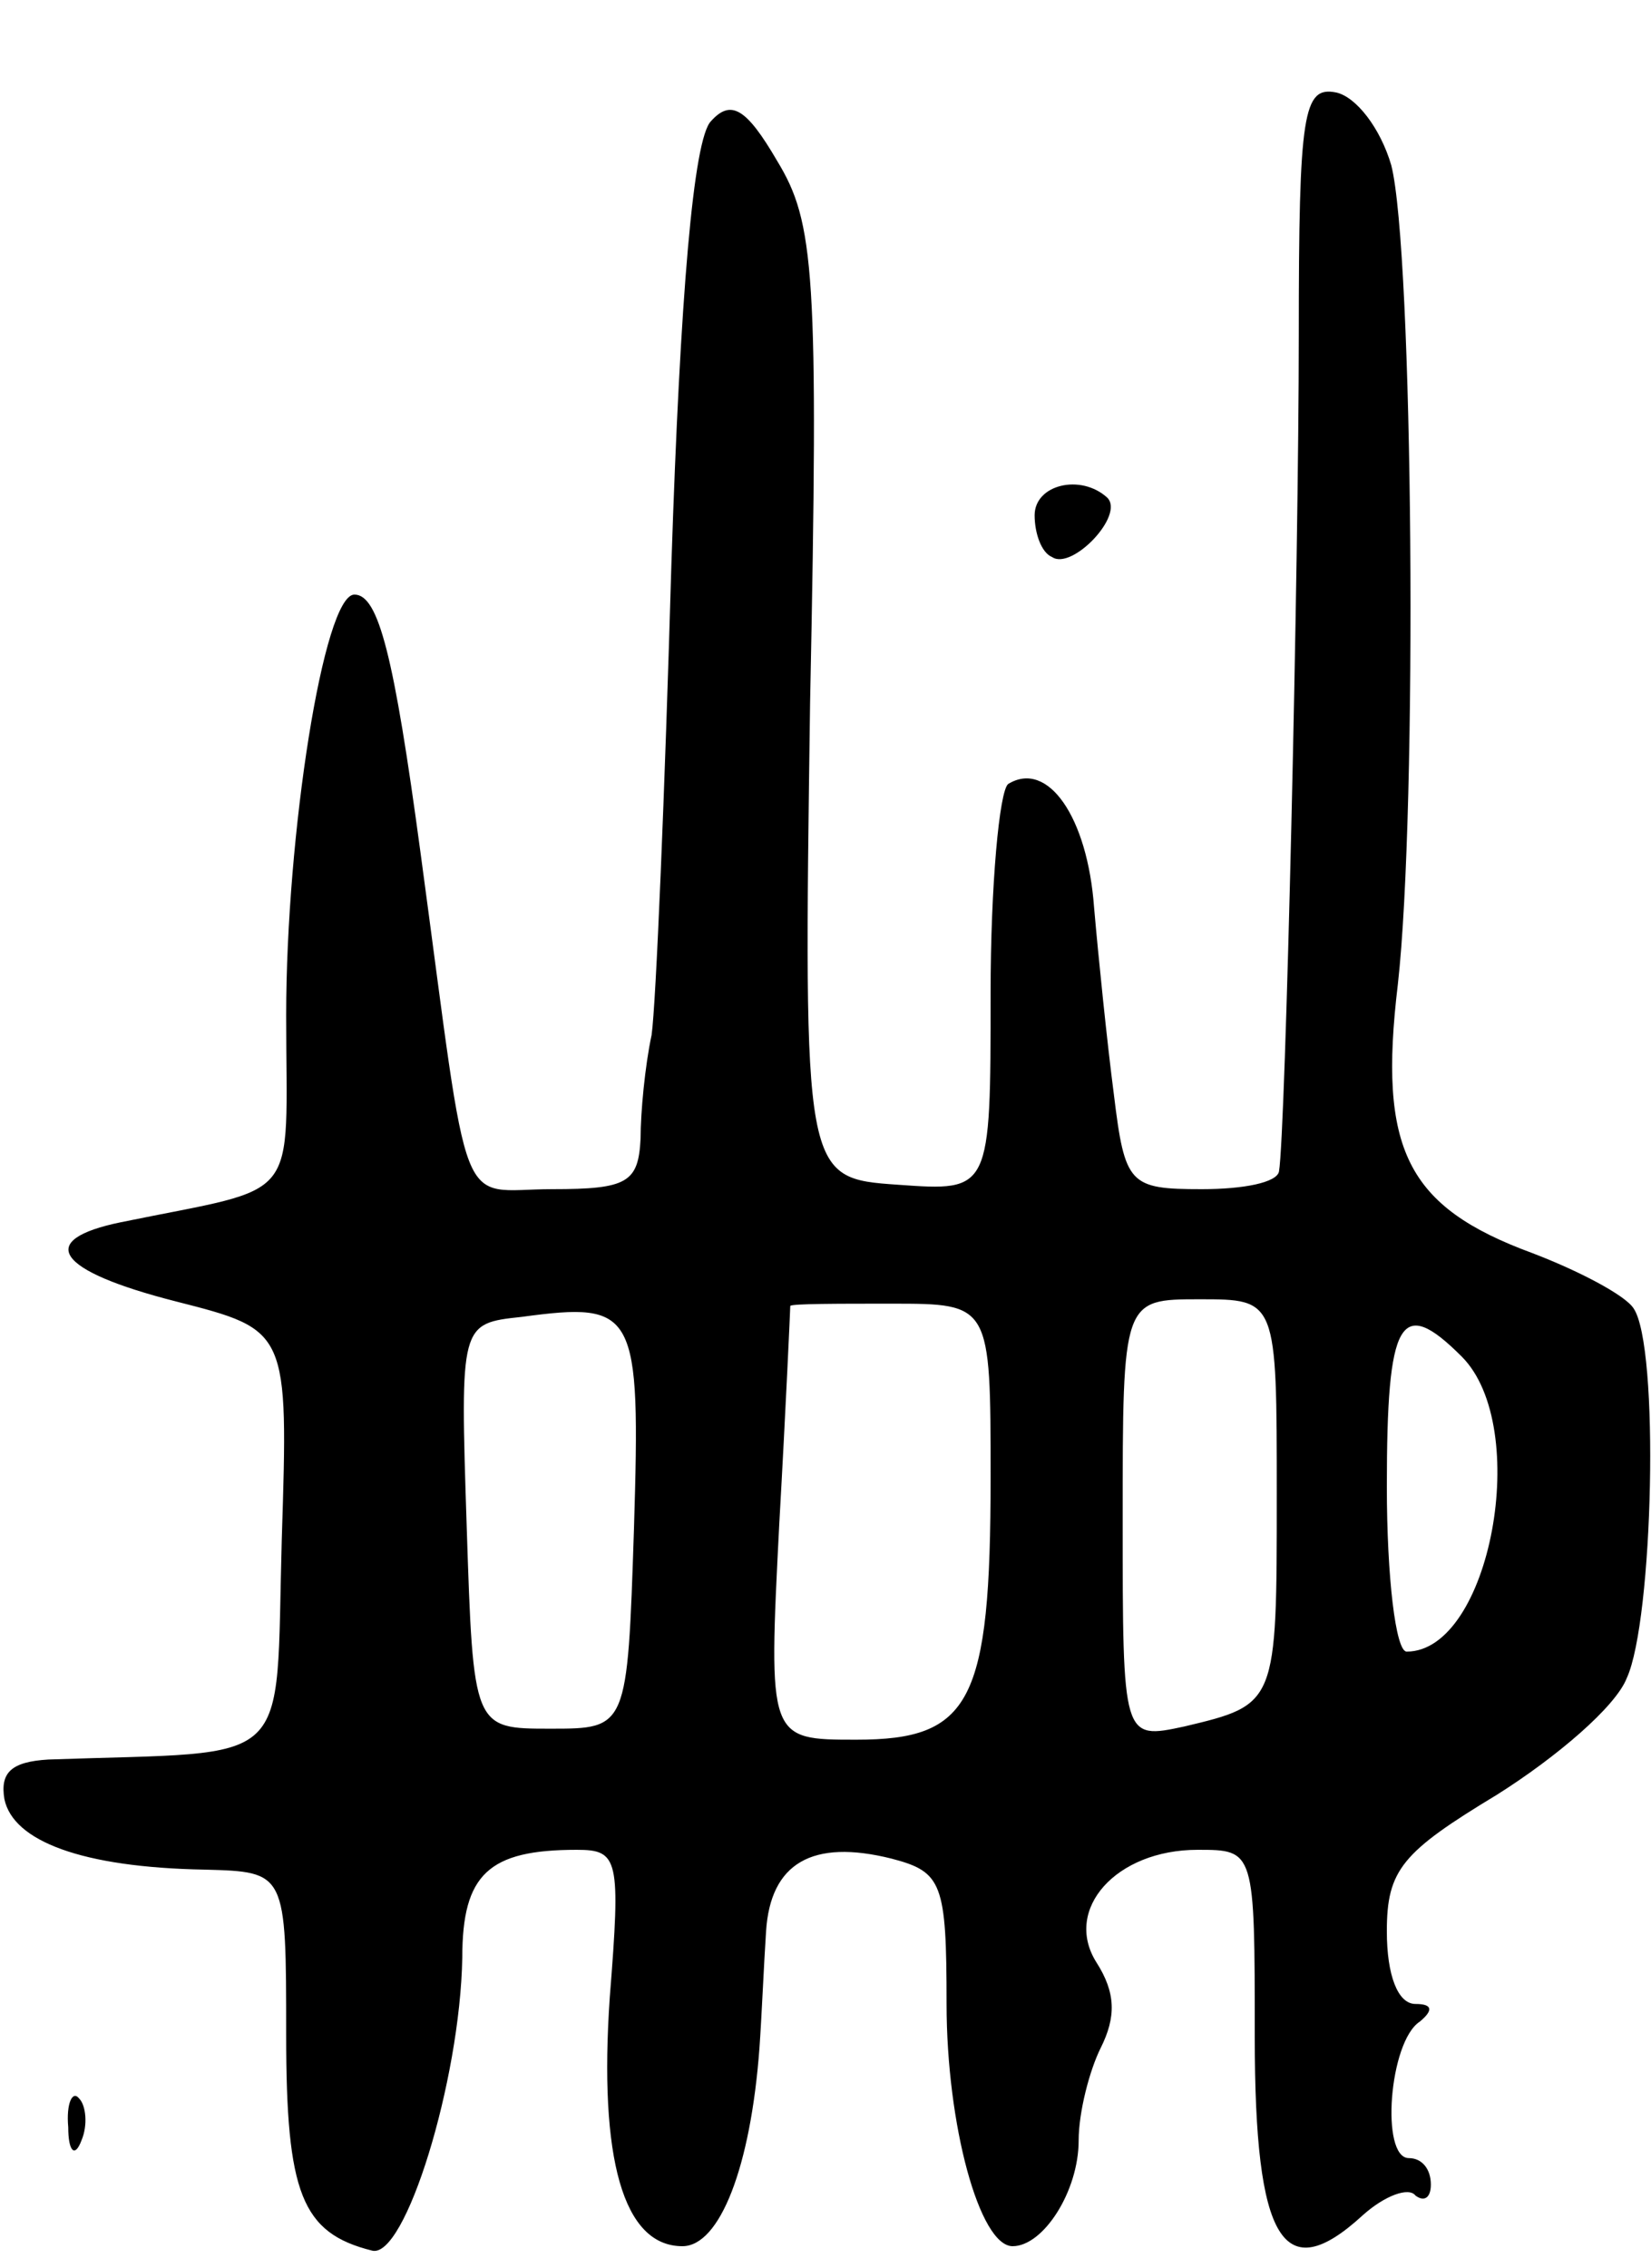 <svg version="1.0" xmlns="http://www.w3.org/2000/svg"
 width="75pt" height="103pt" viewBox="0 0 75 103"
 preserveAspectRatio="xMidYMid meet">
<g transform="translate(0,103) scale(0.1,-0.1)"
fill="#000000" stroke="none">
<path d="M323 975 c-8 -8 -14 -79 -18 -201 -3 -104 -7 -200 -9 -214 -3 -14 -5
-35 -5 -47 -1 -20 -6 -23 -40 -23 -44 0 -37 -17 -60 153 -12 89 -19 117 -30
117 -14 0 -31 -109 -31 -191 0 -87 8 -77 -75 -94 -39 -8 -30 -22 25 -36 51
-13 51 -13 48 -108 -3 -106 7 -96 -106 -100 -17 -1 -22 -6 -20 -18 4 -19 35
-31 91 -32 37 -1 37 -1 37 -75 0 -72 7 -90 39 -98 15 -4 40 77 41 133 0 38 12
49 52 49 19 0 20 -4 15 -67 -5 -73 6 -113 33 -113 17 0 31 36 35 90 1 14 2 38
3 53 2 31 21 42 57 33 23 -6 25 -11 25 -66 0 -55 15 -110 30 -110 14 0 30 25
30 48 0 13 5 32 10 42 7 14 7 25 -2 39 -15 24 9 51 46 51 26 0 26 0 26 -85 0
-93 13 -114 49 -81 10 9 21 13 24 9 4 -3 7 -1 7 5 0 7 -4 12 -10 12 -13 0 -9
53 5 62 6 5 6 8 -2 8 -8 0 -13 13 -13 33 0 28 7 36 50 62 27 17 54 40 59 53
12 26 15 151 3 168 -4 6 -25 17 -46 25 -57 21 -70 47 -61 122 9 80 7 333 -3
372 -5 17 -16 31 -25 33 -15 3 -17 -9 -17 -110 0 -104 -6 -363 -9 -380 -1 -5
-16 -8 -35 -8 -33 0 -35 2 -40 43 -3 23 -7 62 -9 85 -3 41 -21 67 -39 56 -4
-3 -8 -46 -8 -95 0 -90 0 -90 -42 -87 -43 3 -43 3 -40 219 4 196 2 218 -15
246 -14 24 -21 28 -30 18z m-35 -639 c-3 -91 -3 -91 -38 -91 -35 0 -35 0 -38
92 -3 92 -3 92 25 95 52 7 54 3 51 -96z m162 23 c0 -102 -9 -119 -61 -119 -40
0 -40 0 -35 98 3 53 5 98 5 99 1 1 21 1 46 1 45 0 45 0 45 -79z m130 -8 c0
-95 0 -95 -42 -105 -28 -6 -28 -6 -28 94 0 100 0 100 35 100 35 0 35 0 35 -89z
m84 63 c32 -32 13 -134 -25 -134 -5 0 -9 34 -9 75 0 76 6 87 34 59z"/>
<path d="M470 796 c0 -8 3 -17 8 -19 9 -6 33 19 25 27 -12 11 -33 6 -33 -8z"/>
<path d="M31 64 c0 -11 3 -14 6 -6 3 7 2 16 -1 19 -3 4 -6 -2 -5 -13z"/>
</g>
</svg>
